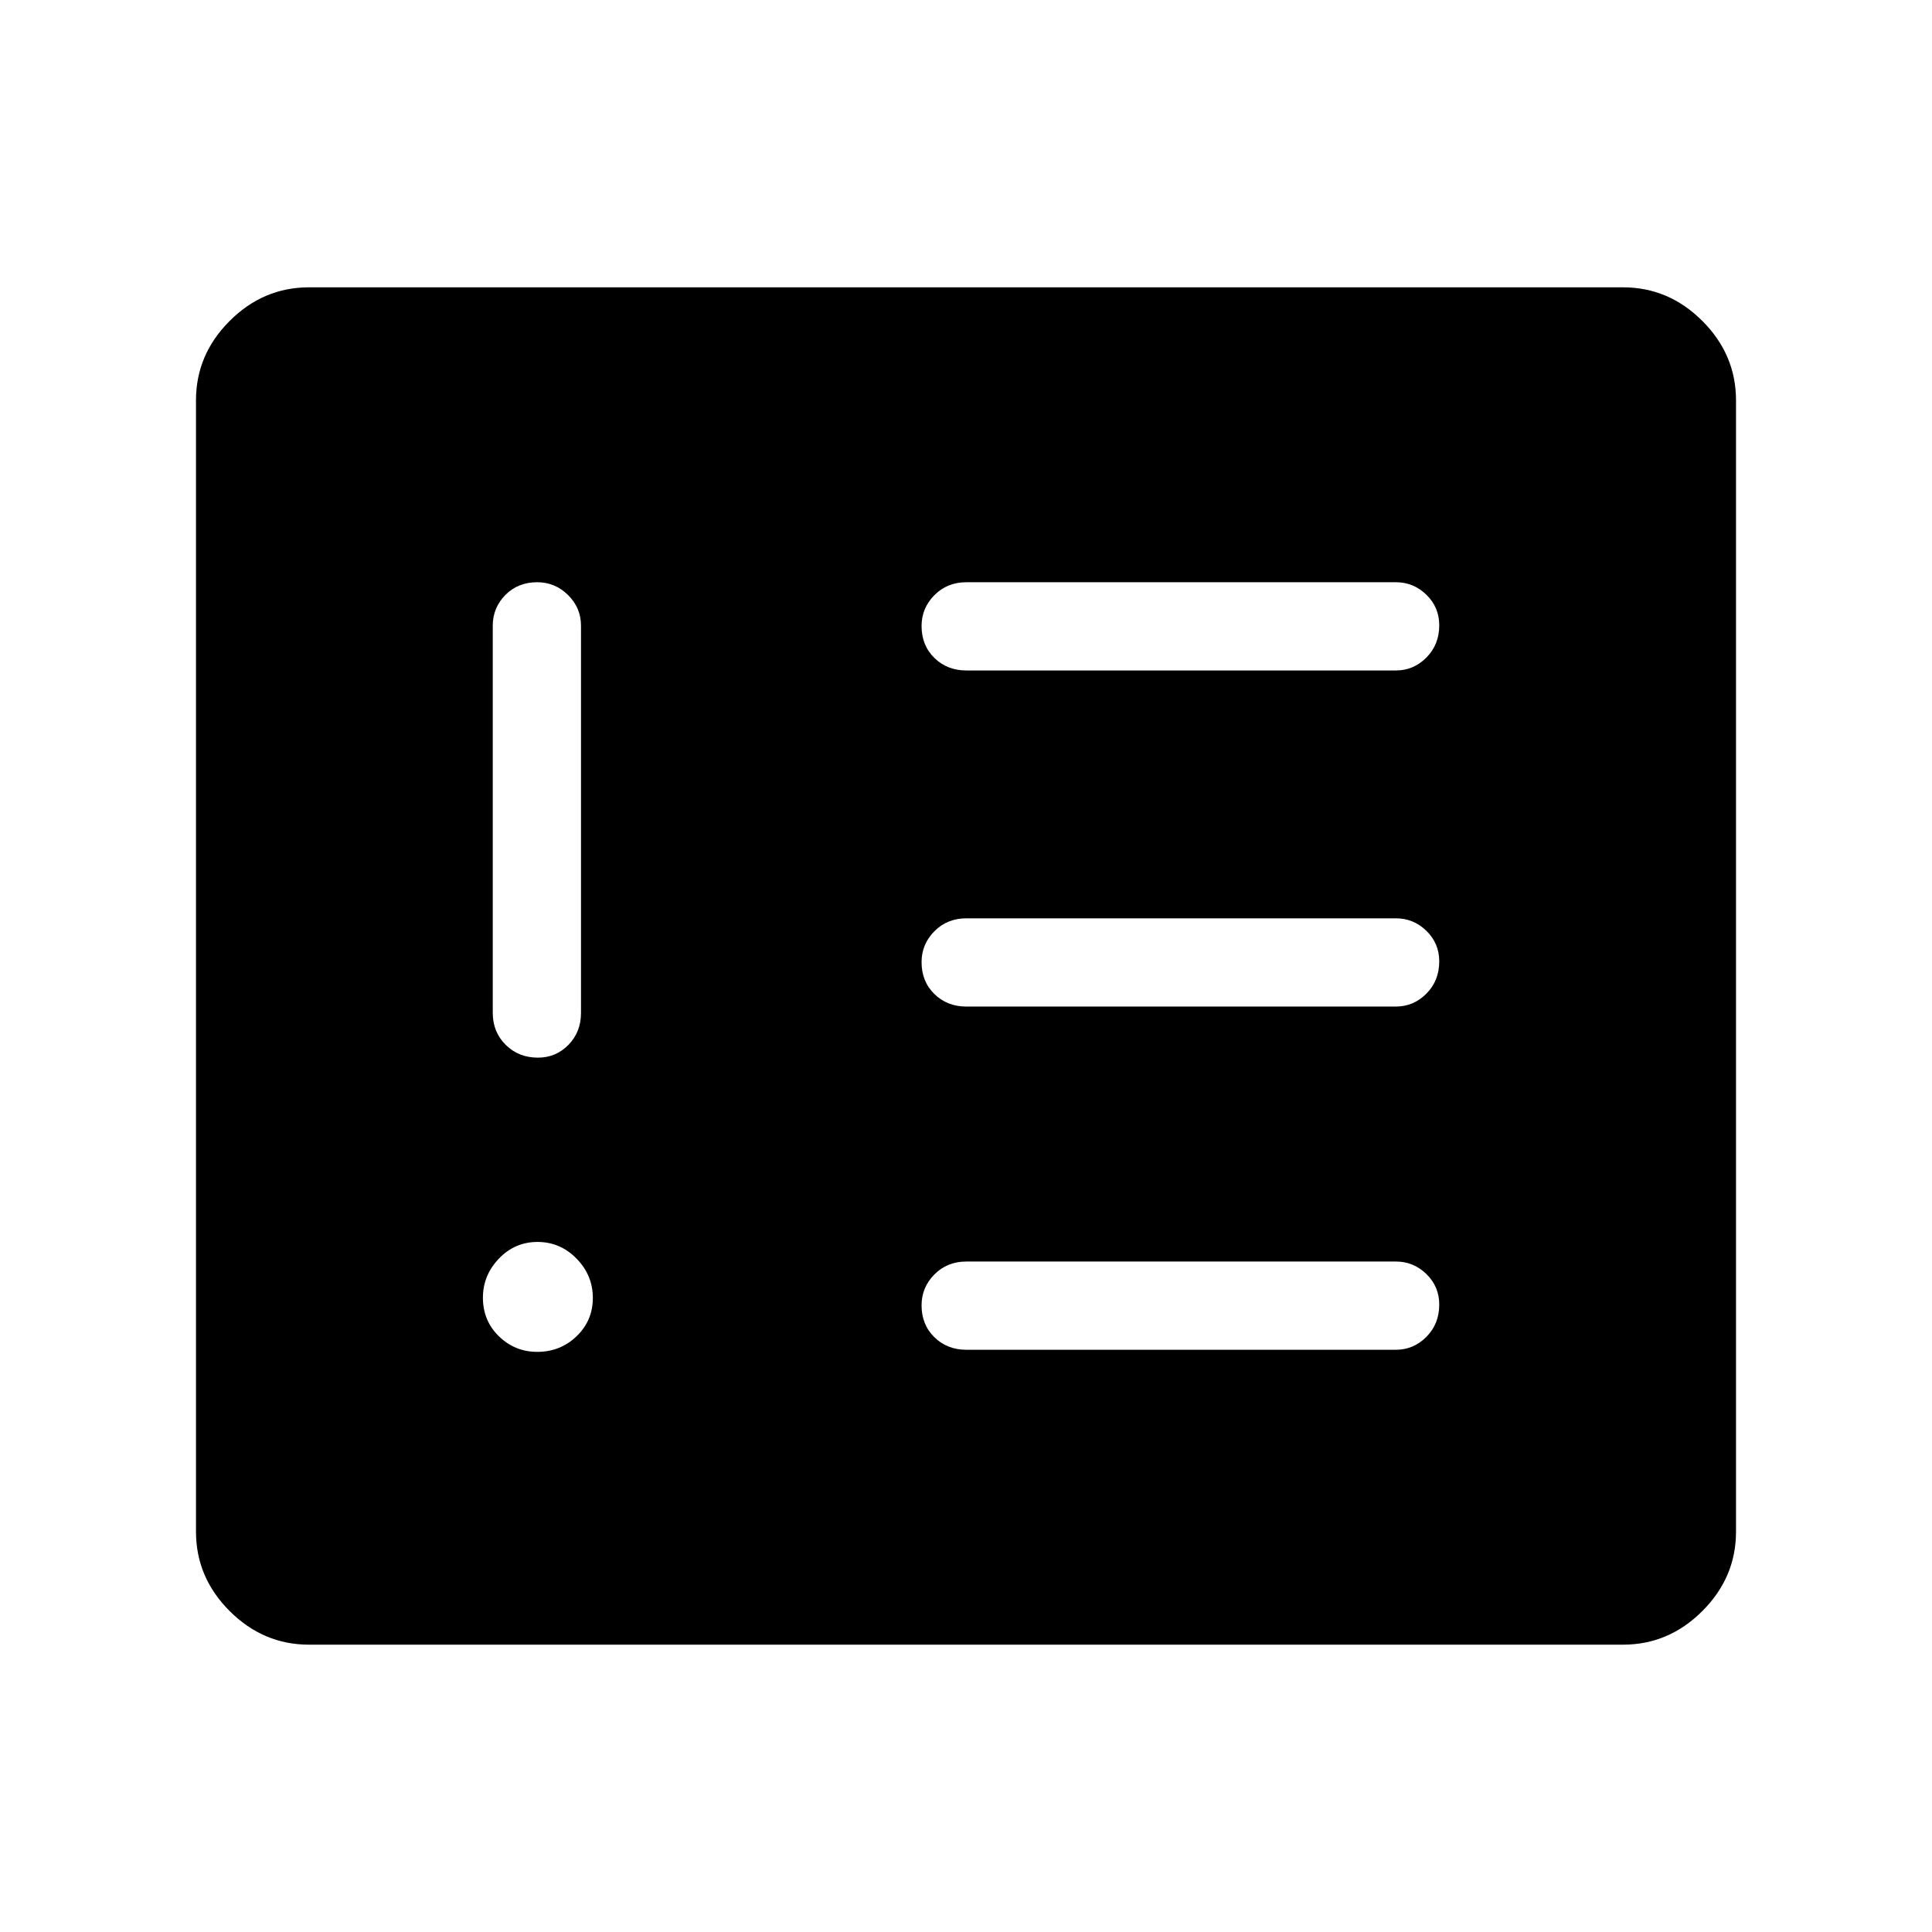 <svg xmlns="http://www.w3.org/2000/svg" height="48" viewBox="0 -960 960 960" width="48"><path d="M266.95-288.269q11.473 0 19.55-7.758t8.077-19.039q0-11.28-8.104-19.549-8.104-8.27-19.384-8.27-11.281 0-19.204 8.301t-7.923 19.38q0 11.473 7.955 19.204t19.033 7.731Zm-.03-382.423q-9.612 0-15.842 6.37-6.231 6.371-6.231 15.207v192.386q0 9.529 6.426 15.899 6.427 6.37 16.038 6.37 8.92 0 15.151-6.37 6.23-6.37 6.23-15.899v-192.386q0-8.836-6.426-15.207-6.426-6.37-15.346-6.37Zm426.657 381.384q8.836 0 15.206-6.427 6.37-6.426 6.37-16.038 0-8.919-6.37-15.15t-15.206-6.231H480.192q-9.528 0-15.898 6.427-6.37 6.426-6.37 15.346 0 9.611 6.37 15.842t15.898 6.231h213.385Zm0-170.539q8.836 0 15.206-6.426 6.37-6.426 6.37-16.038 0-8.92-6.37-15.15-6.37-6.231-15.206-6.231H480.192q-9.528 0-15.898 6.427-6.37 6.426-6.37 15.345 0 9.612 6.37 15.843 6.37 6.23 15.898 6.23h213.385Zm0-166.999q8.836 0 15.206-6.427 6.37-6.426 6.37-16.038 0-8.919-6.37-15.15t-15.206-6.231H480.192q-9.528 0-15.898 6.427-6.37 6.426-6.37 15.346 0 9.611 6.37 15.842t15.898 6.231h213.385ZM153.54-142.771q-22.721 0-39.438-16.716-16.716-16.716-16.716-39.437v-562.152q0-22.721 16.716-39.437 16.717-16.716 39.438-16.716h652.92q22.721 0 39.438 16.716 16.716 16.716 16.716 39.437v562.152q0 22.721-16.716 39.437-16.717 16.716-39.438 16.716H153.54Z"/></svg>